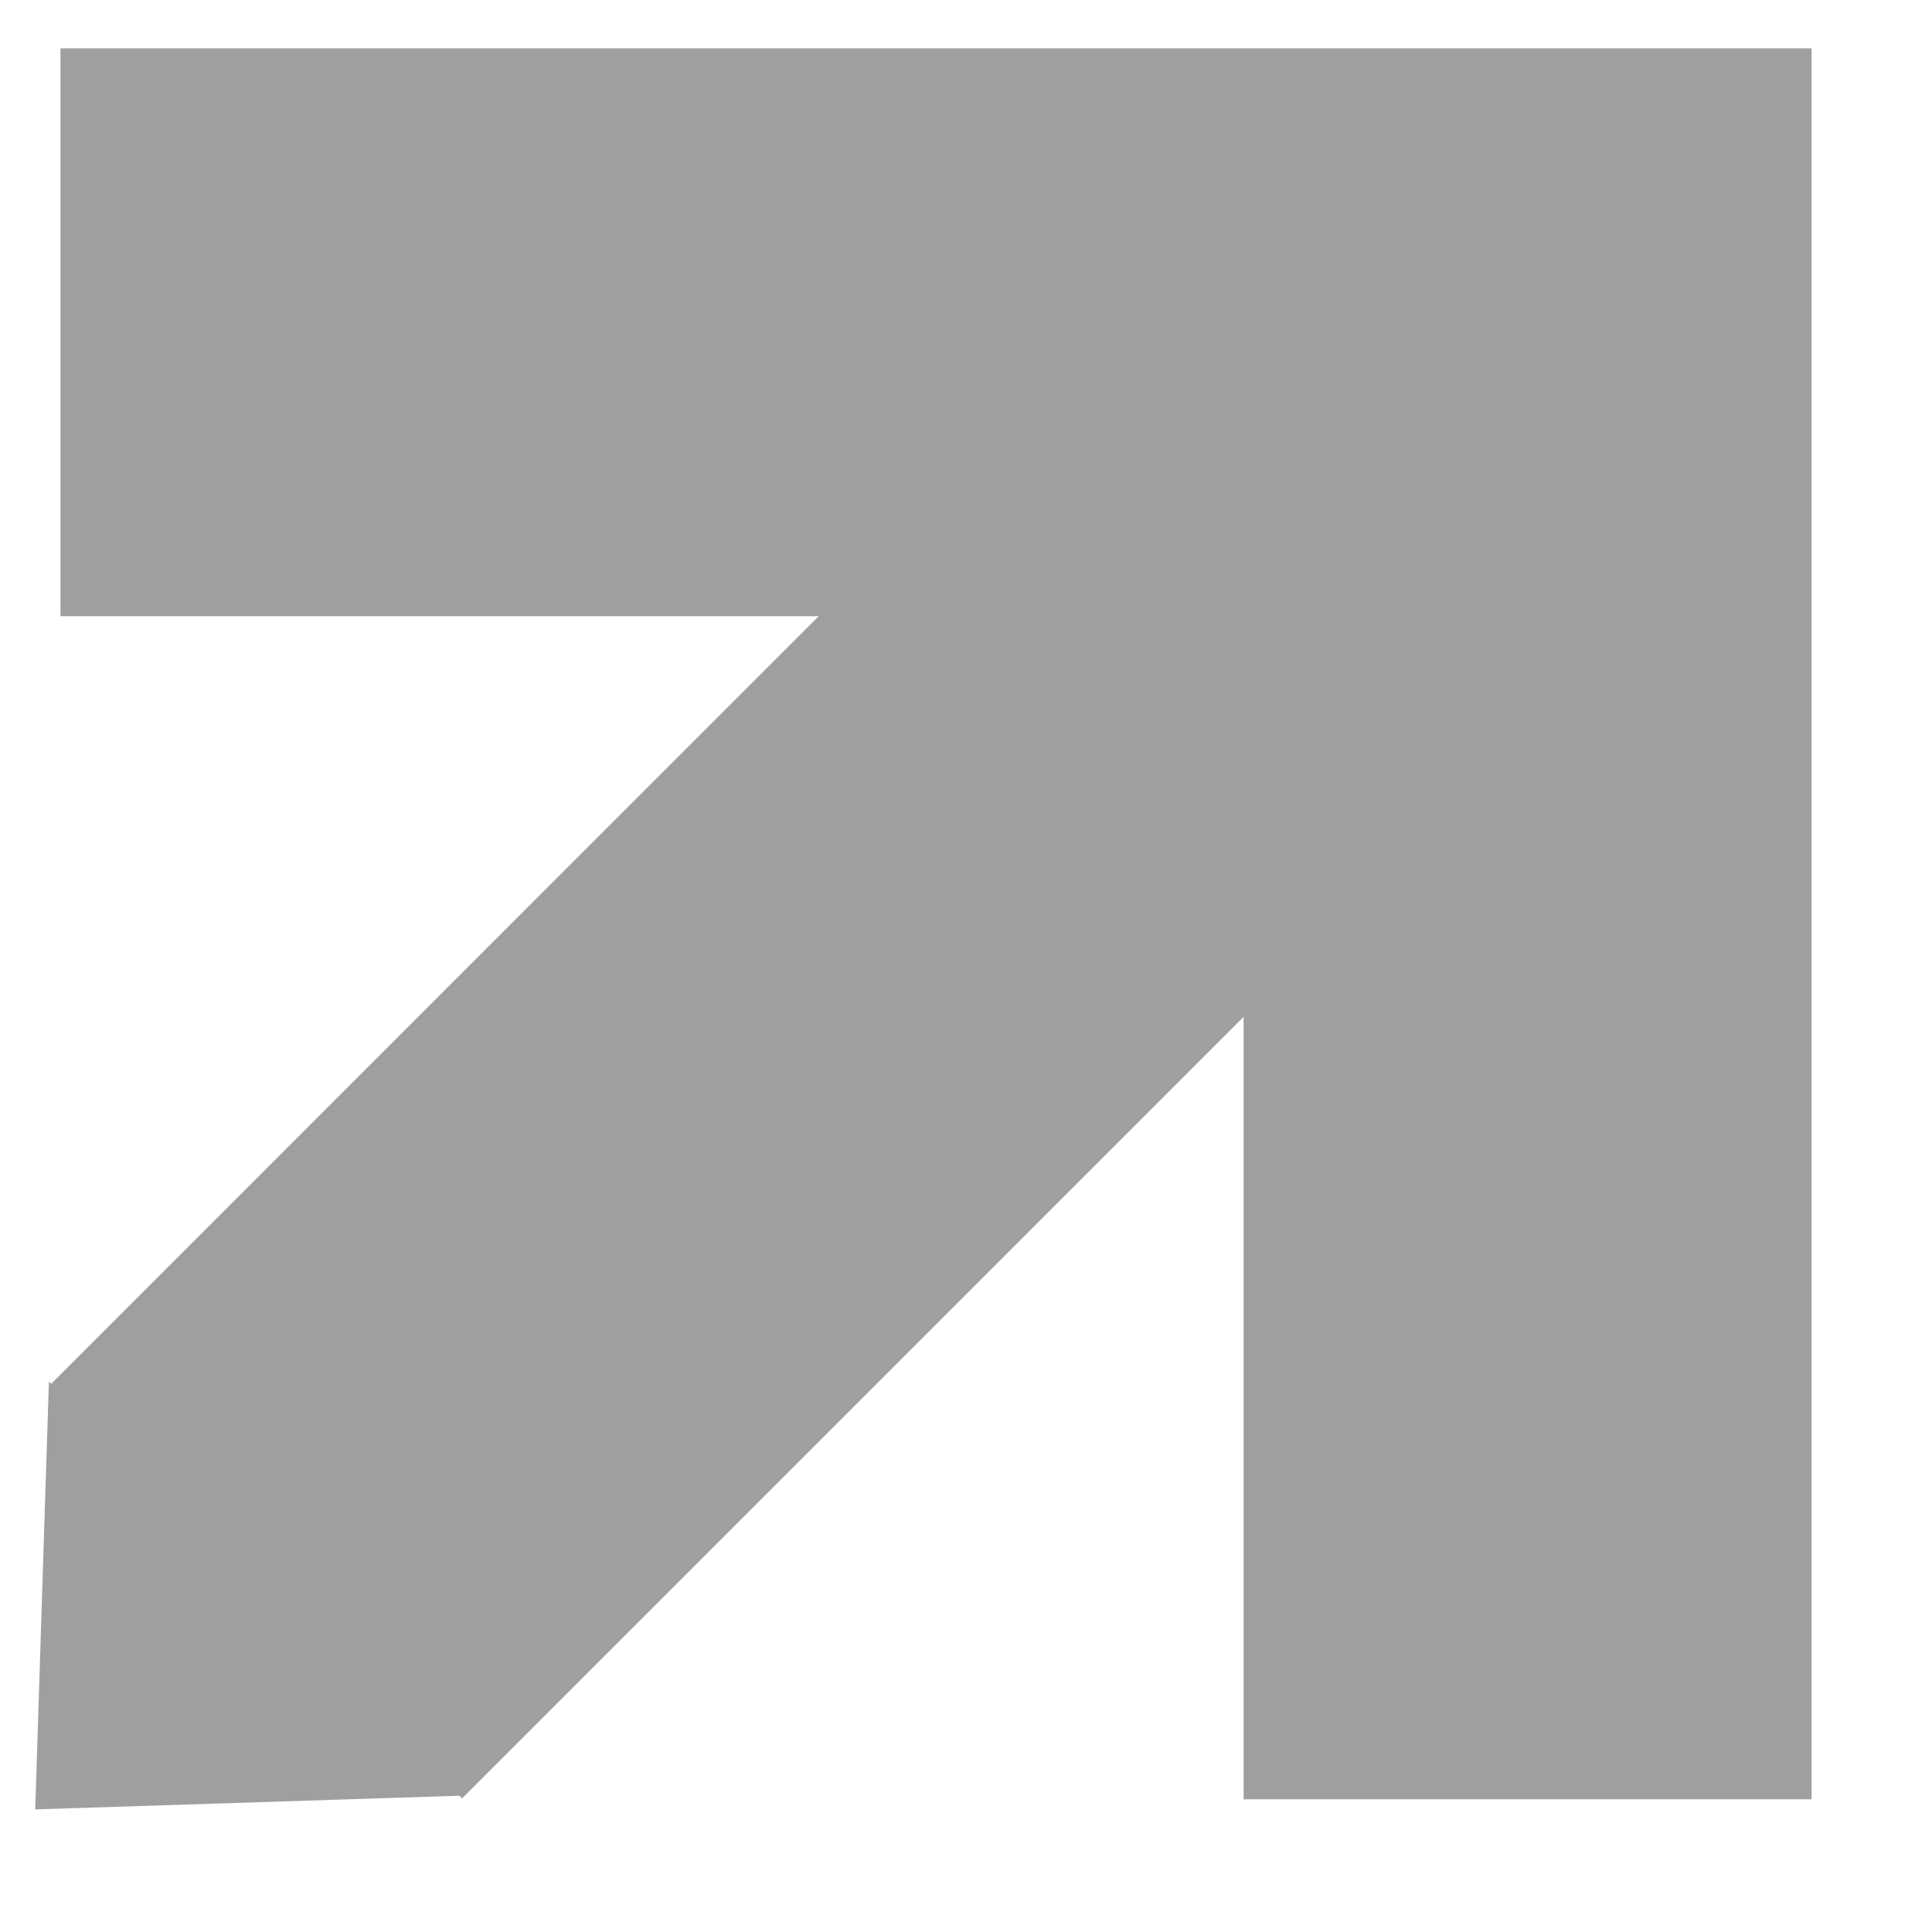 <svg width="13" height="13" viewBox="0 0 13 13" fill="none" xmlns="http://www.w3.org/2000/svg">
<path d="M12.19 12.107H8.368V6.842L3.109 12.101L3.092 12.083L0.237 12.175L0.329 9.297L0.344 9.312L5.509 4.146H0.407V0.325H12.19V12.107Z" fill="#9F9F9F"/>
</svg>
